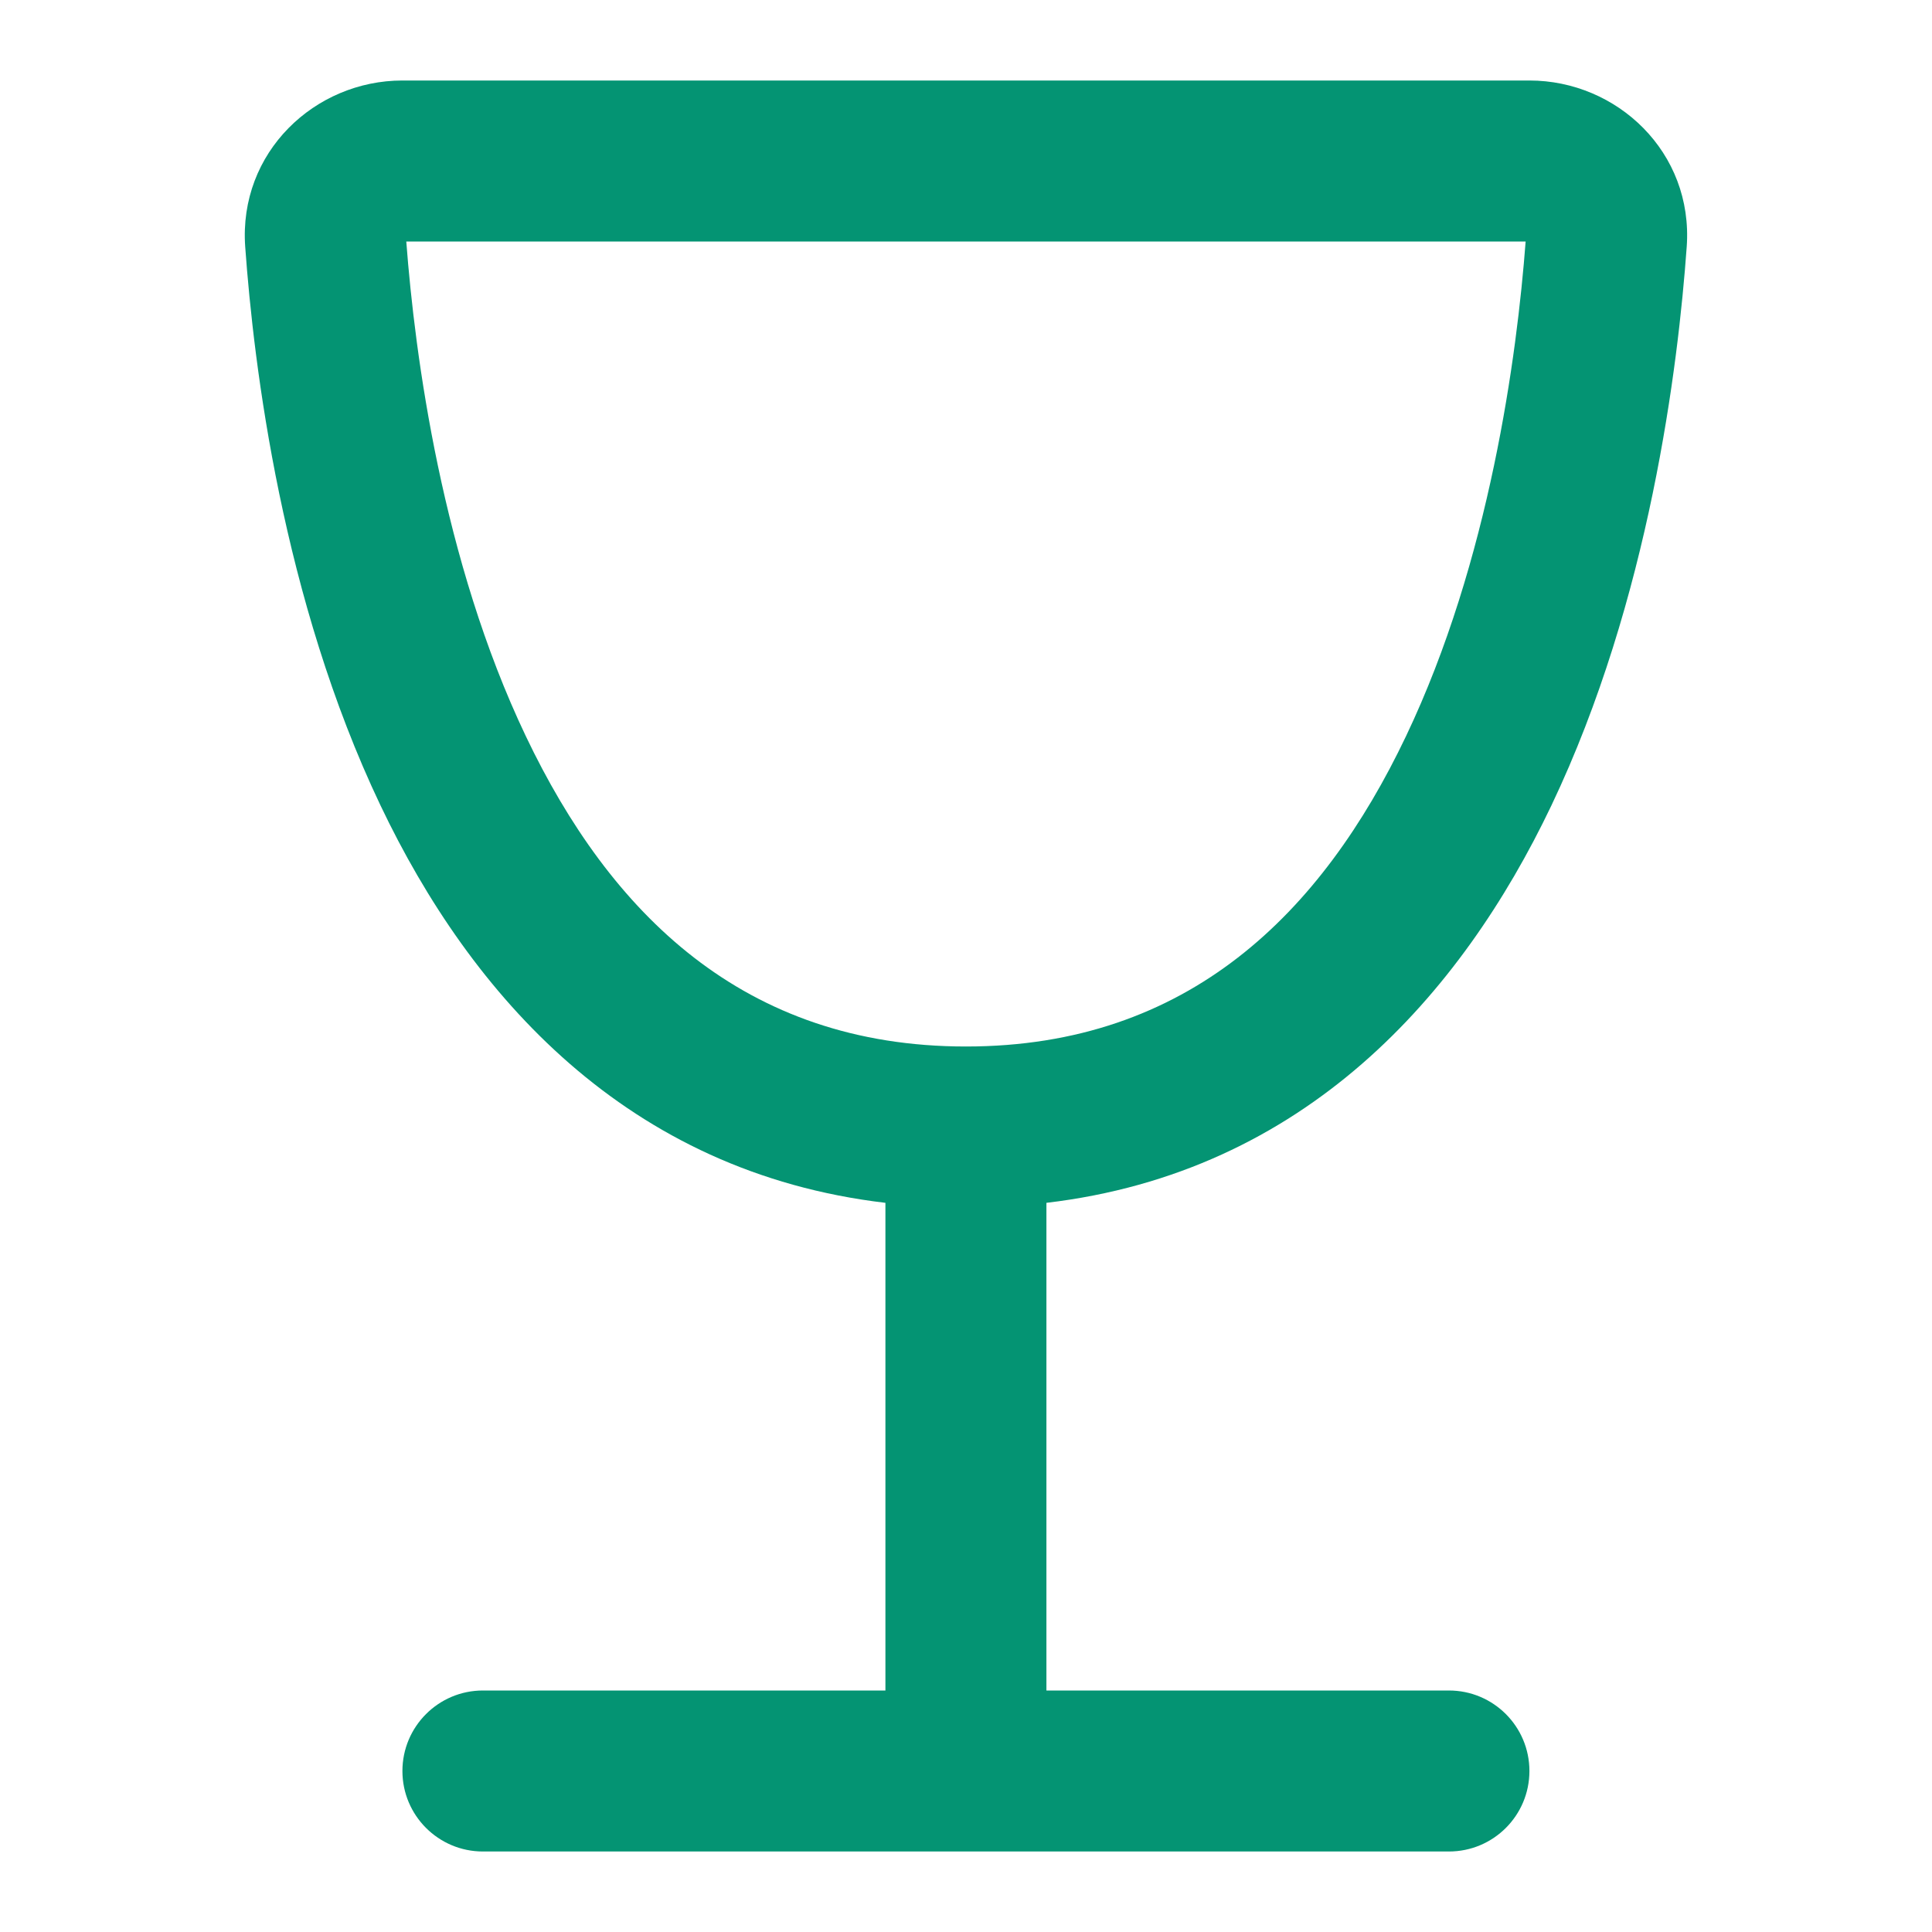 <svg width="24" height="24" viewBox="0 0 24 24" fill="none" xmlns="http://www.w3.org/2000/svg">
<path fill-rule="evenodd" clip-rule="evenodd" d="M3.046 3.065C2.962 1.892 3.911 1 4.999 1H18.999C20.088 1 21.037 1.892 20.953 3.065C20.847 4.544 20.493 7.444 19.272 10.006C18.149 12.361 16.213 14.563 12.999 14.942V21H17.999C18.552 21 18.999 21.448 18.999 22C18.999 22.552 18.552 23 17.999 23H5.999C5.447 23 4.999 22.552 4.999 22C4.999 21.448 5.447 21 5.999 21H10.999V14.942C7.785 14.563 5.849 12.361 4.727 10.006C3.506 7.444 3.152 4.544 3.046 3.065ZM5.047 3C5.154 4.415 5.492 6.963 6.532 9.145C7.578 11.339 9.234 13 11.999 13C14.764 13 16.421 11.339 17.466 9.145C18.506 6.963 18.845 4.415 18.952 3H5.047Z" fill="#049473"/>
</svg>
